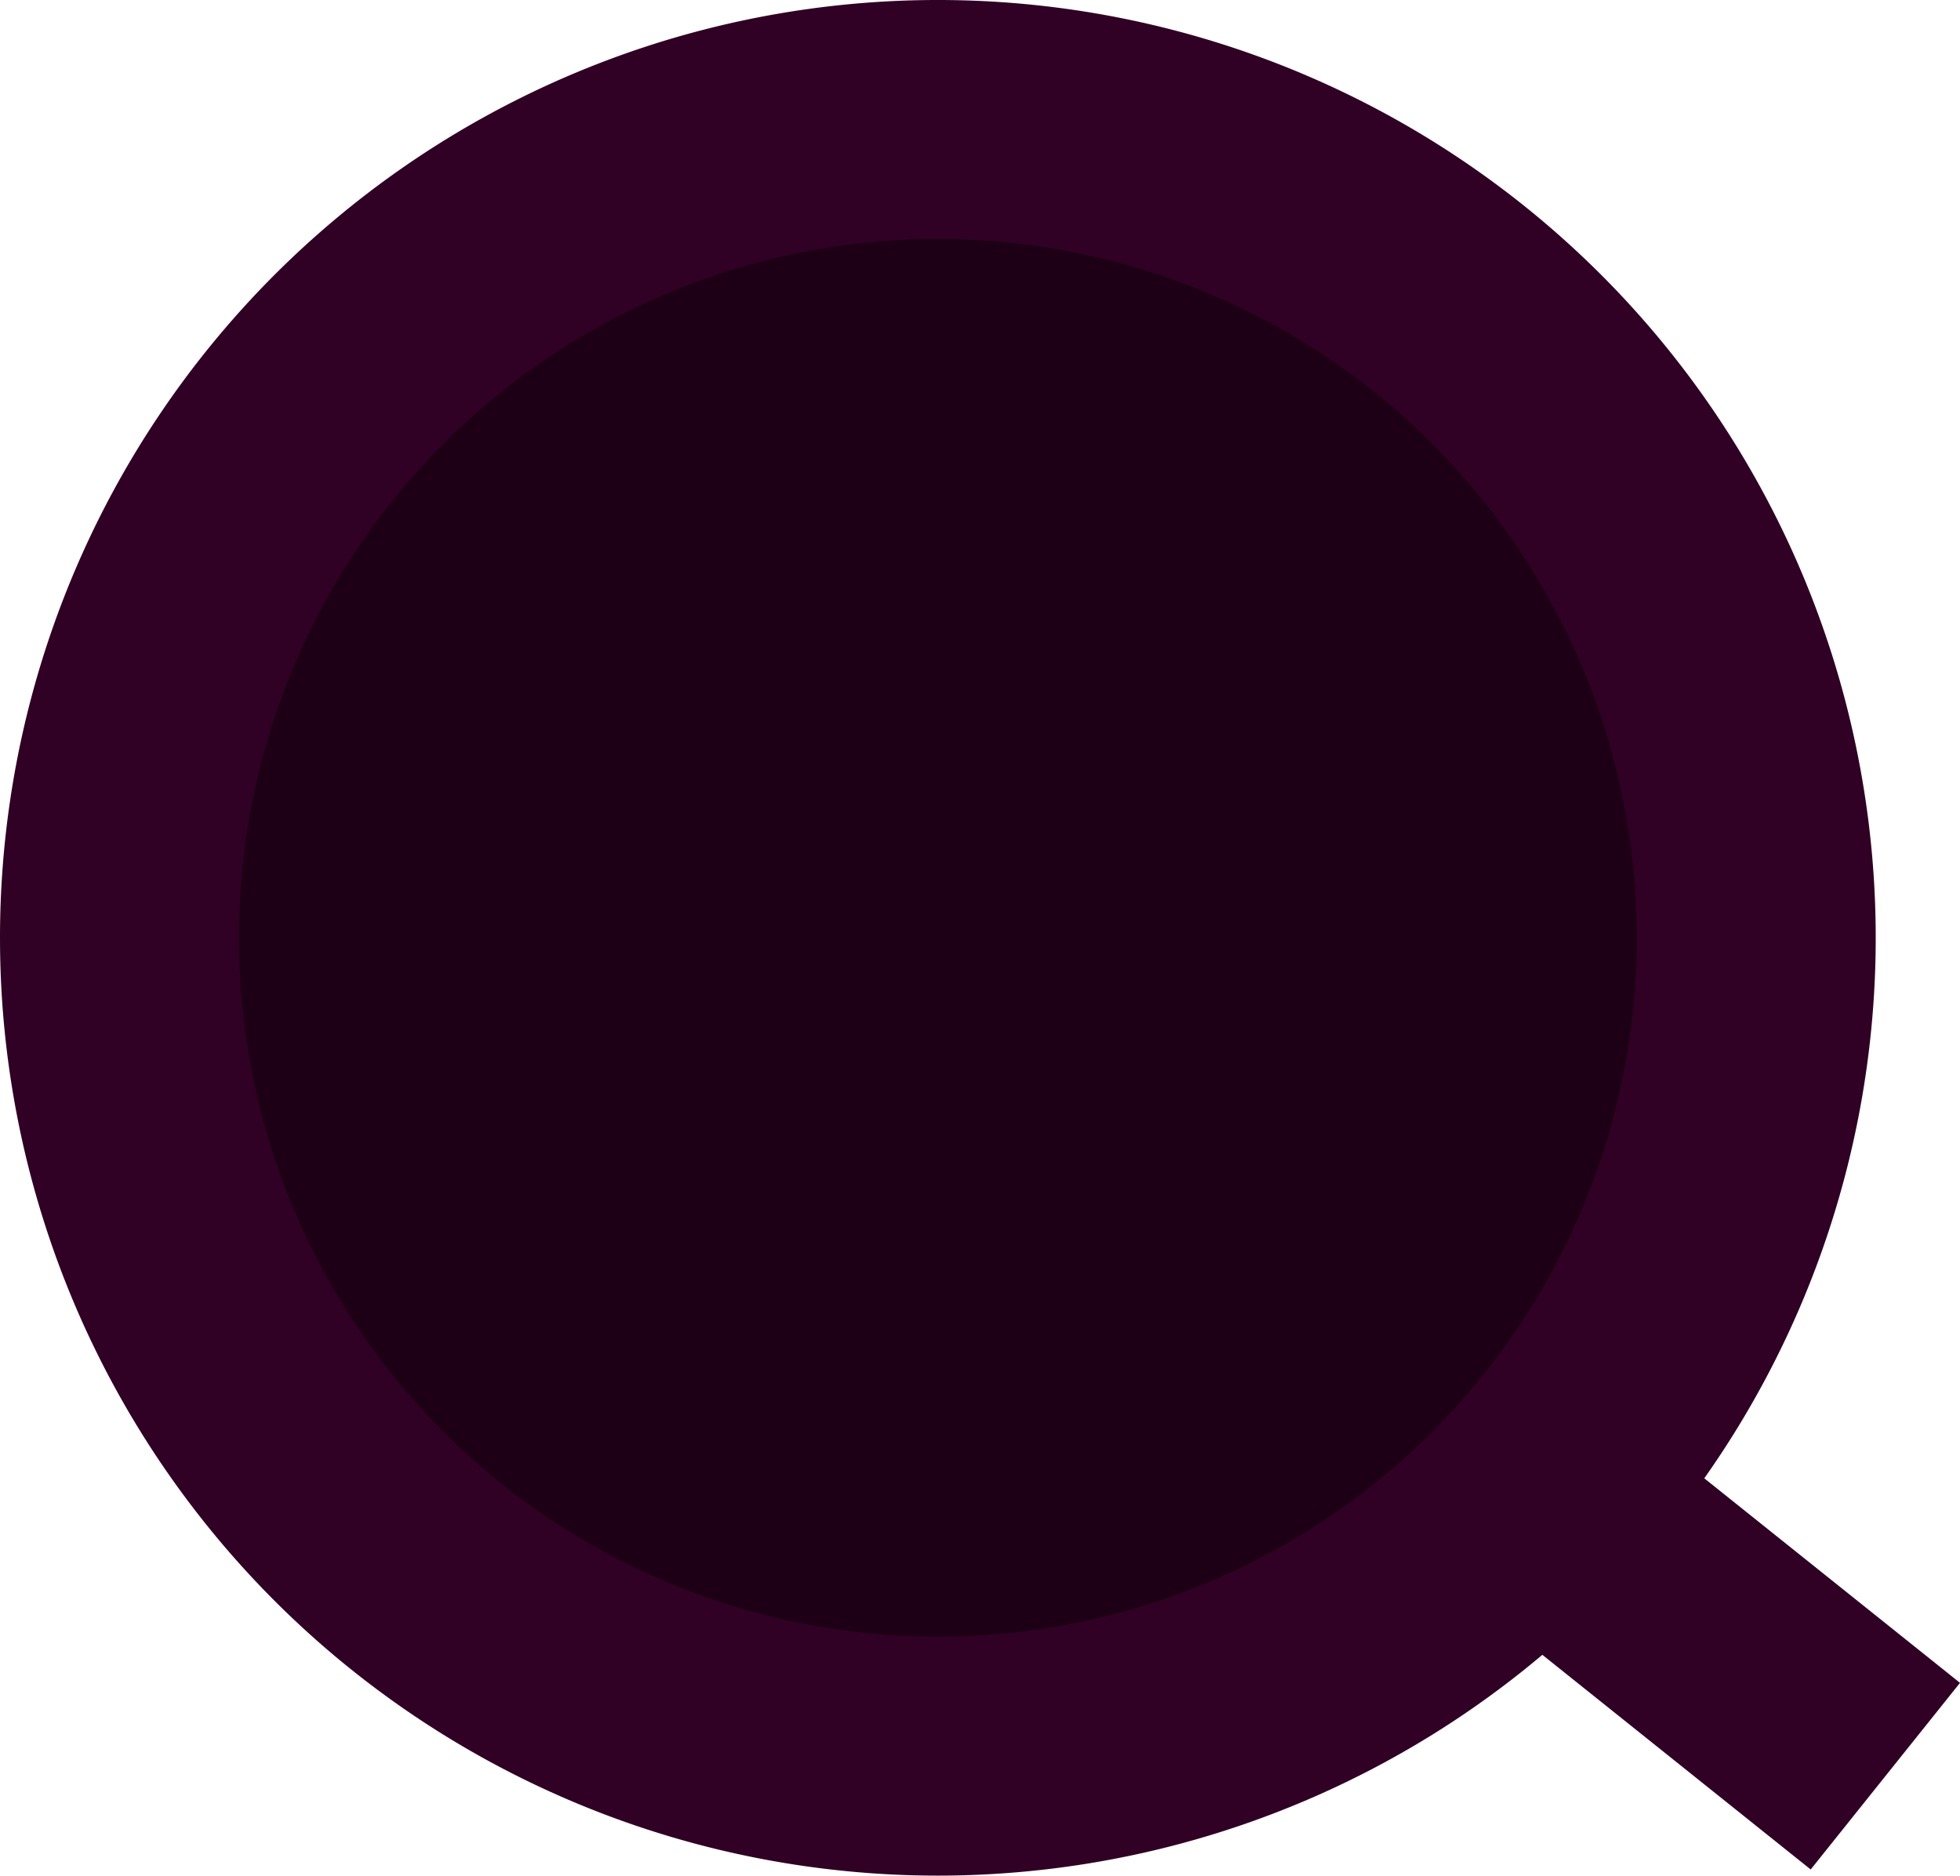 <svg xmlns="http://www.w3.org/2000/svg" width="246.018" height="235.441" viewBox="0 0 246.018 235.441"><path d="M178.733,173.625l42.915,34.331ZM0,102.721A102.72,102.72,0,1,1,102.721,205.44,102.721,102.721,0,0,1,0,102.721Z" transform="translate(15 15)" fill="#1d0015" stroke="#300125" stroke-linecap="round" stroke-width="30"/></svg>